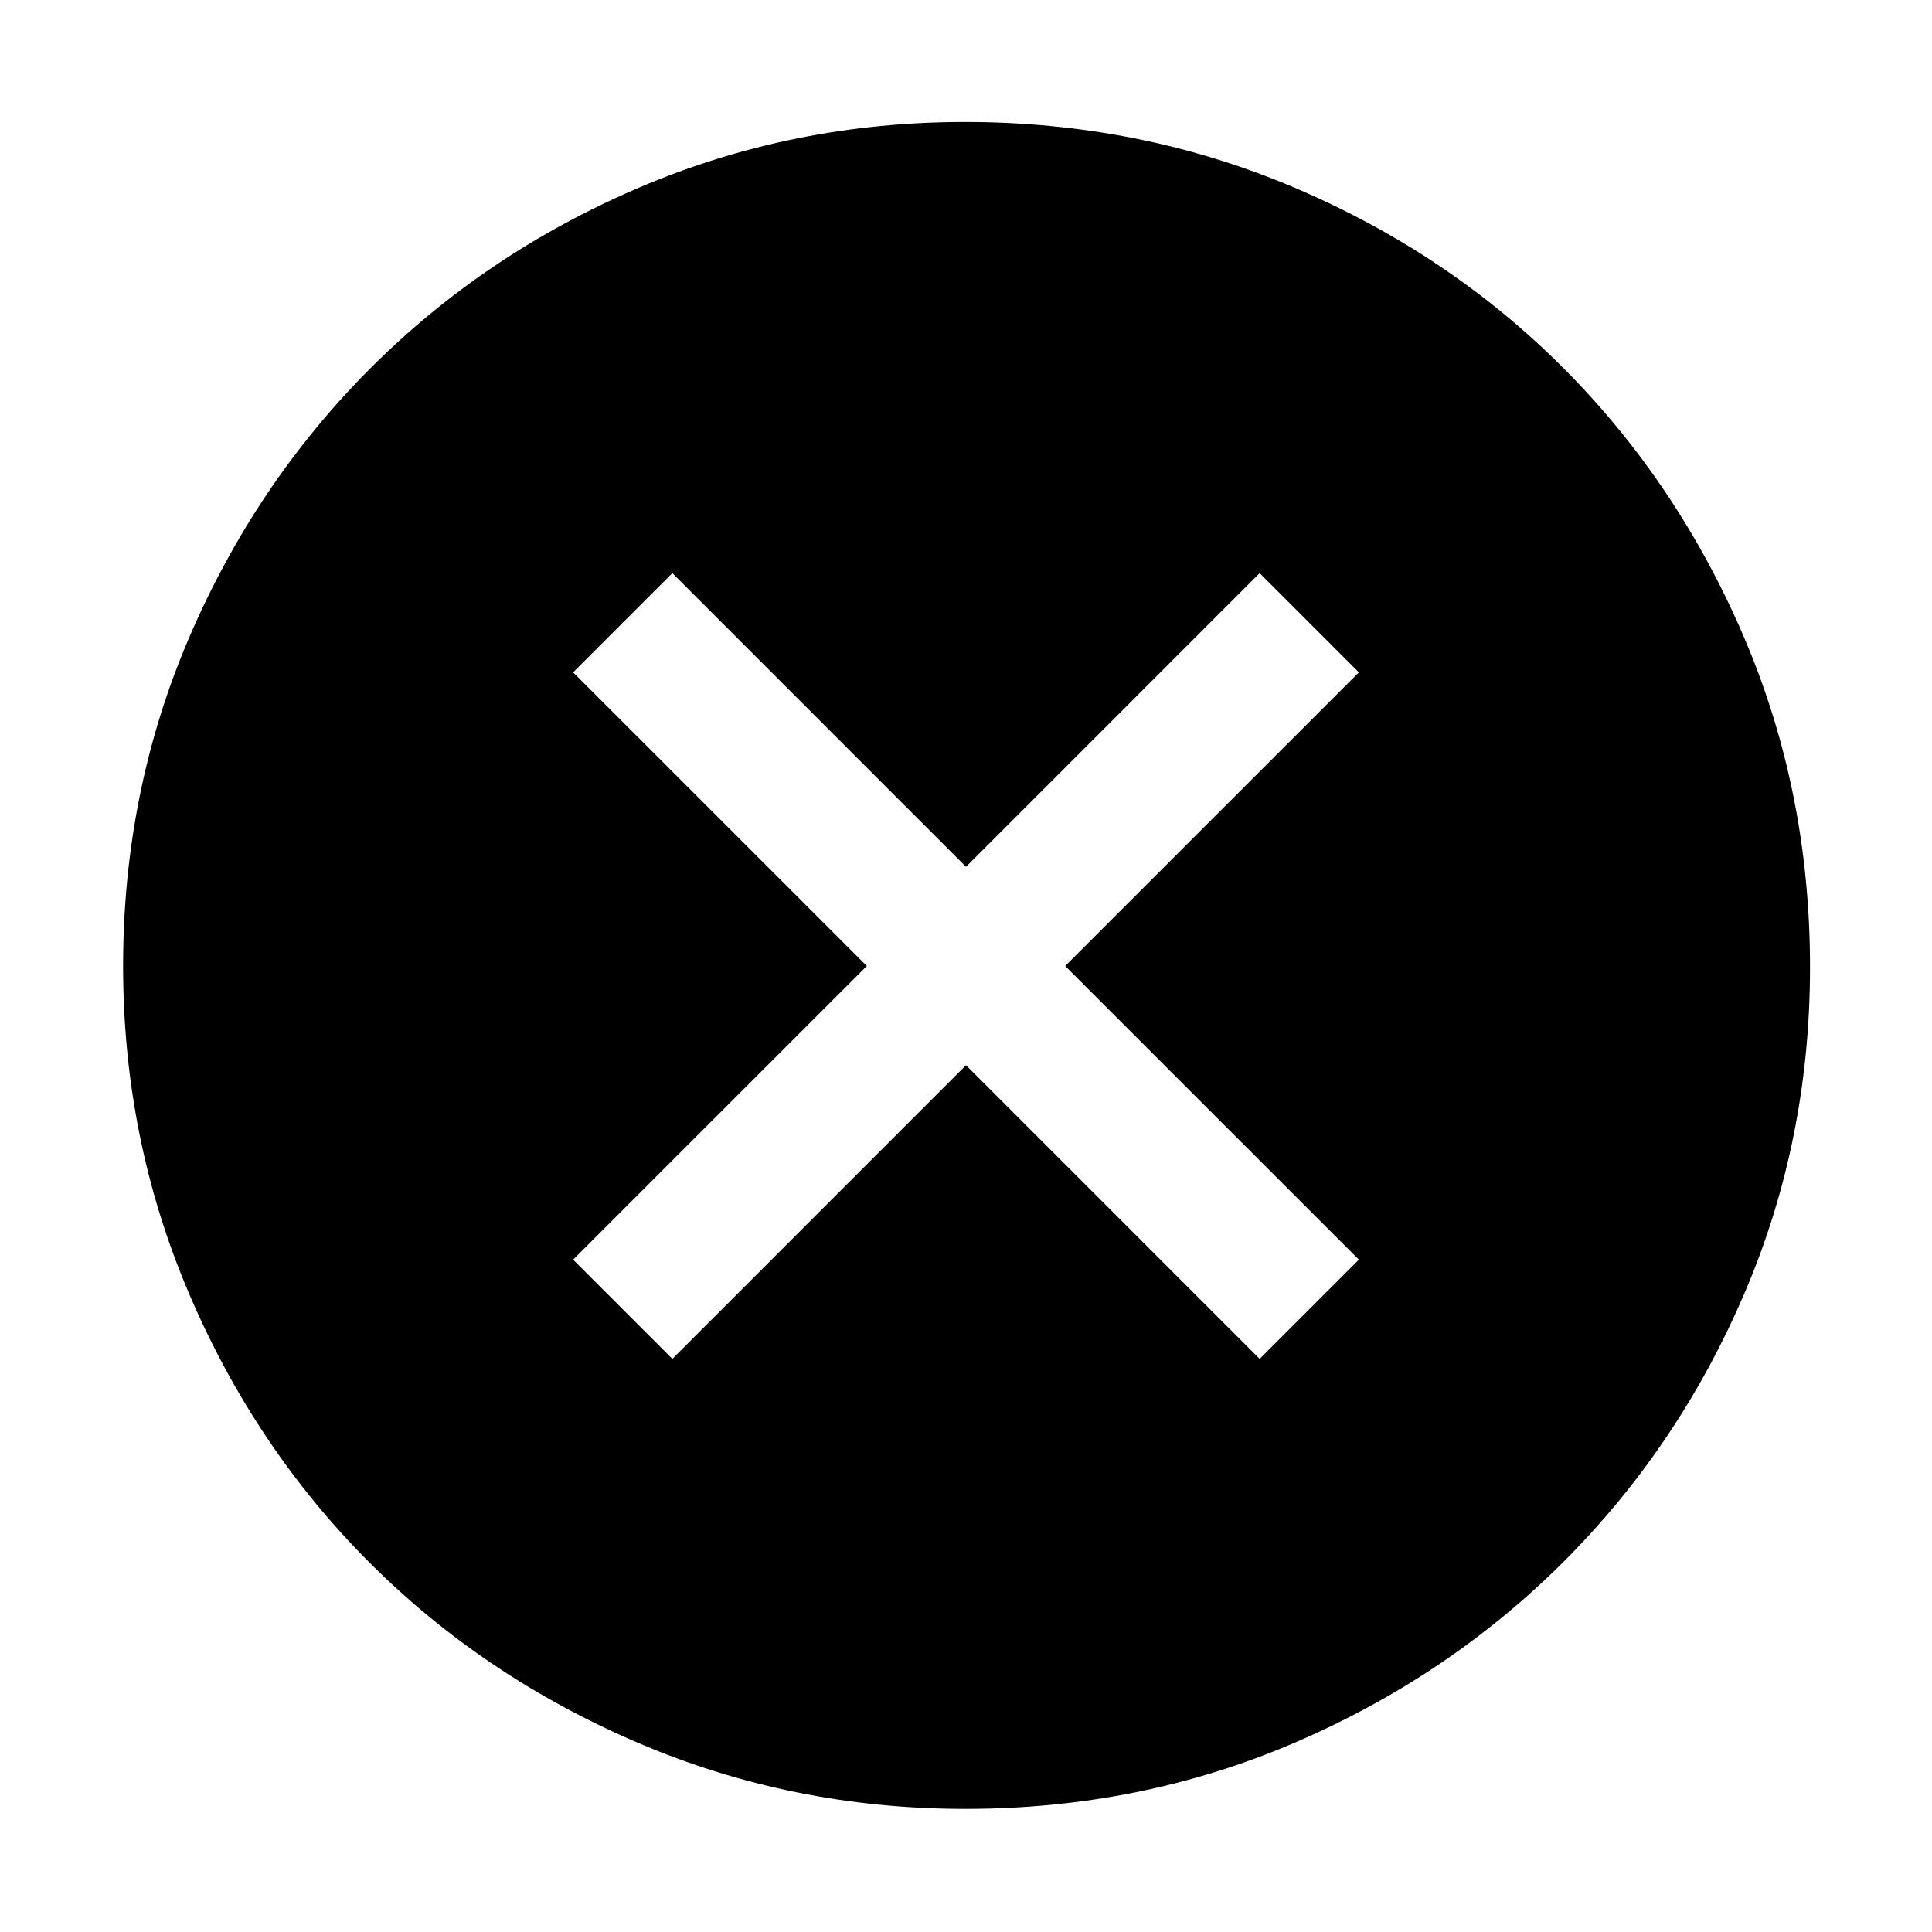 <svg xmlns="http://www.w3.org/2000/svg" height="48" viewBox="0 -960 960 960" width="48"><path d="M334.09-284.78 480-430.7l145.91 145.92 49.31-49.31L529.3-480l145.92-145.91-49.31-49.31L480-529.3 334.09-675.22l-49.31 49.31L430.7-480 284.78-334.09l49.31 49.31ZM479.62-61.17q-85.83 0-162.51-32.79-76.68-32.78-133.52-89.63-56.85-56.84-89.63-133.58-32.79-76.73-32.79-162.75 0-86.92 32.85-163.35 32.84-76.44 89.88-133.58Q240.95-834 317.36-866.7q76.41-32.69 162.07-32.69 87.02 0 163.83 32.65 76.81 32.65 133.69 89.74 56.89 57.08 89.67 133.7 32.77 76.63 32.77 163.84 0 86.18-32.69 162.35-32.7 76.17-89.85 133.21-57.14 57.04-133.65 89.88-76.5 32.85-163.58 32.85Z"/></svg>
